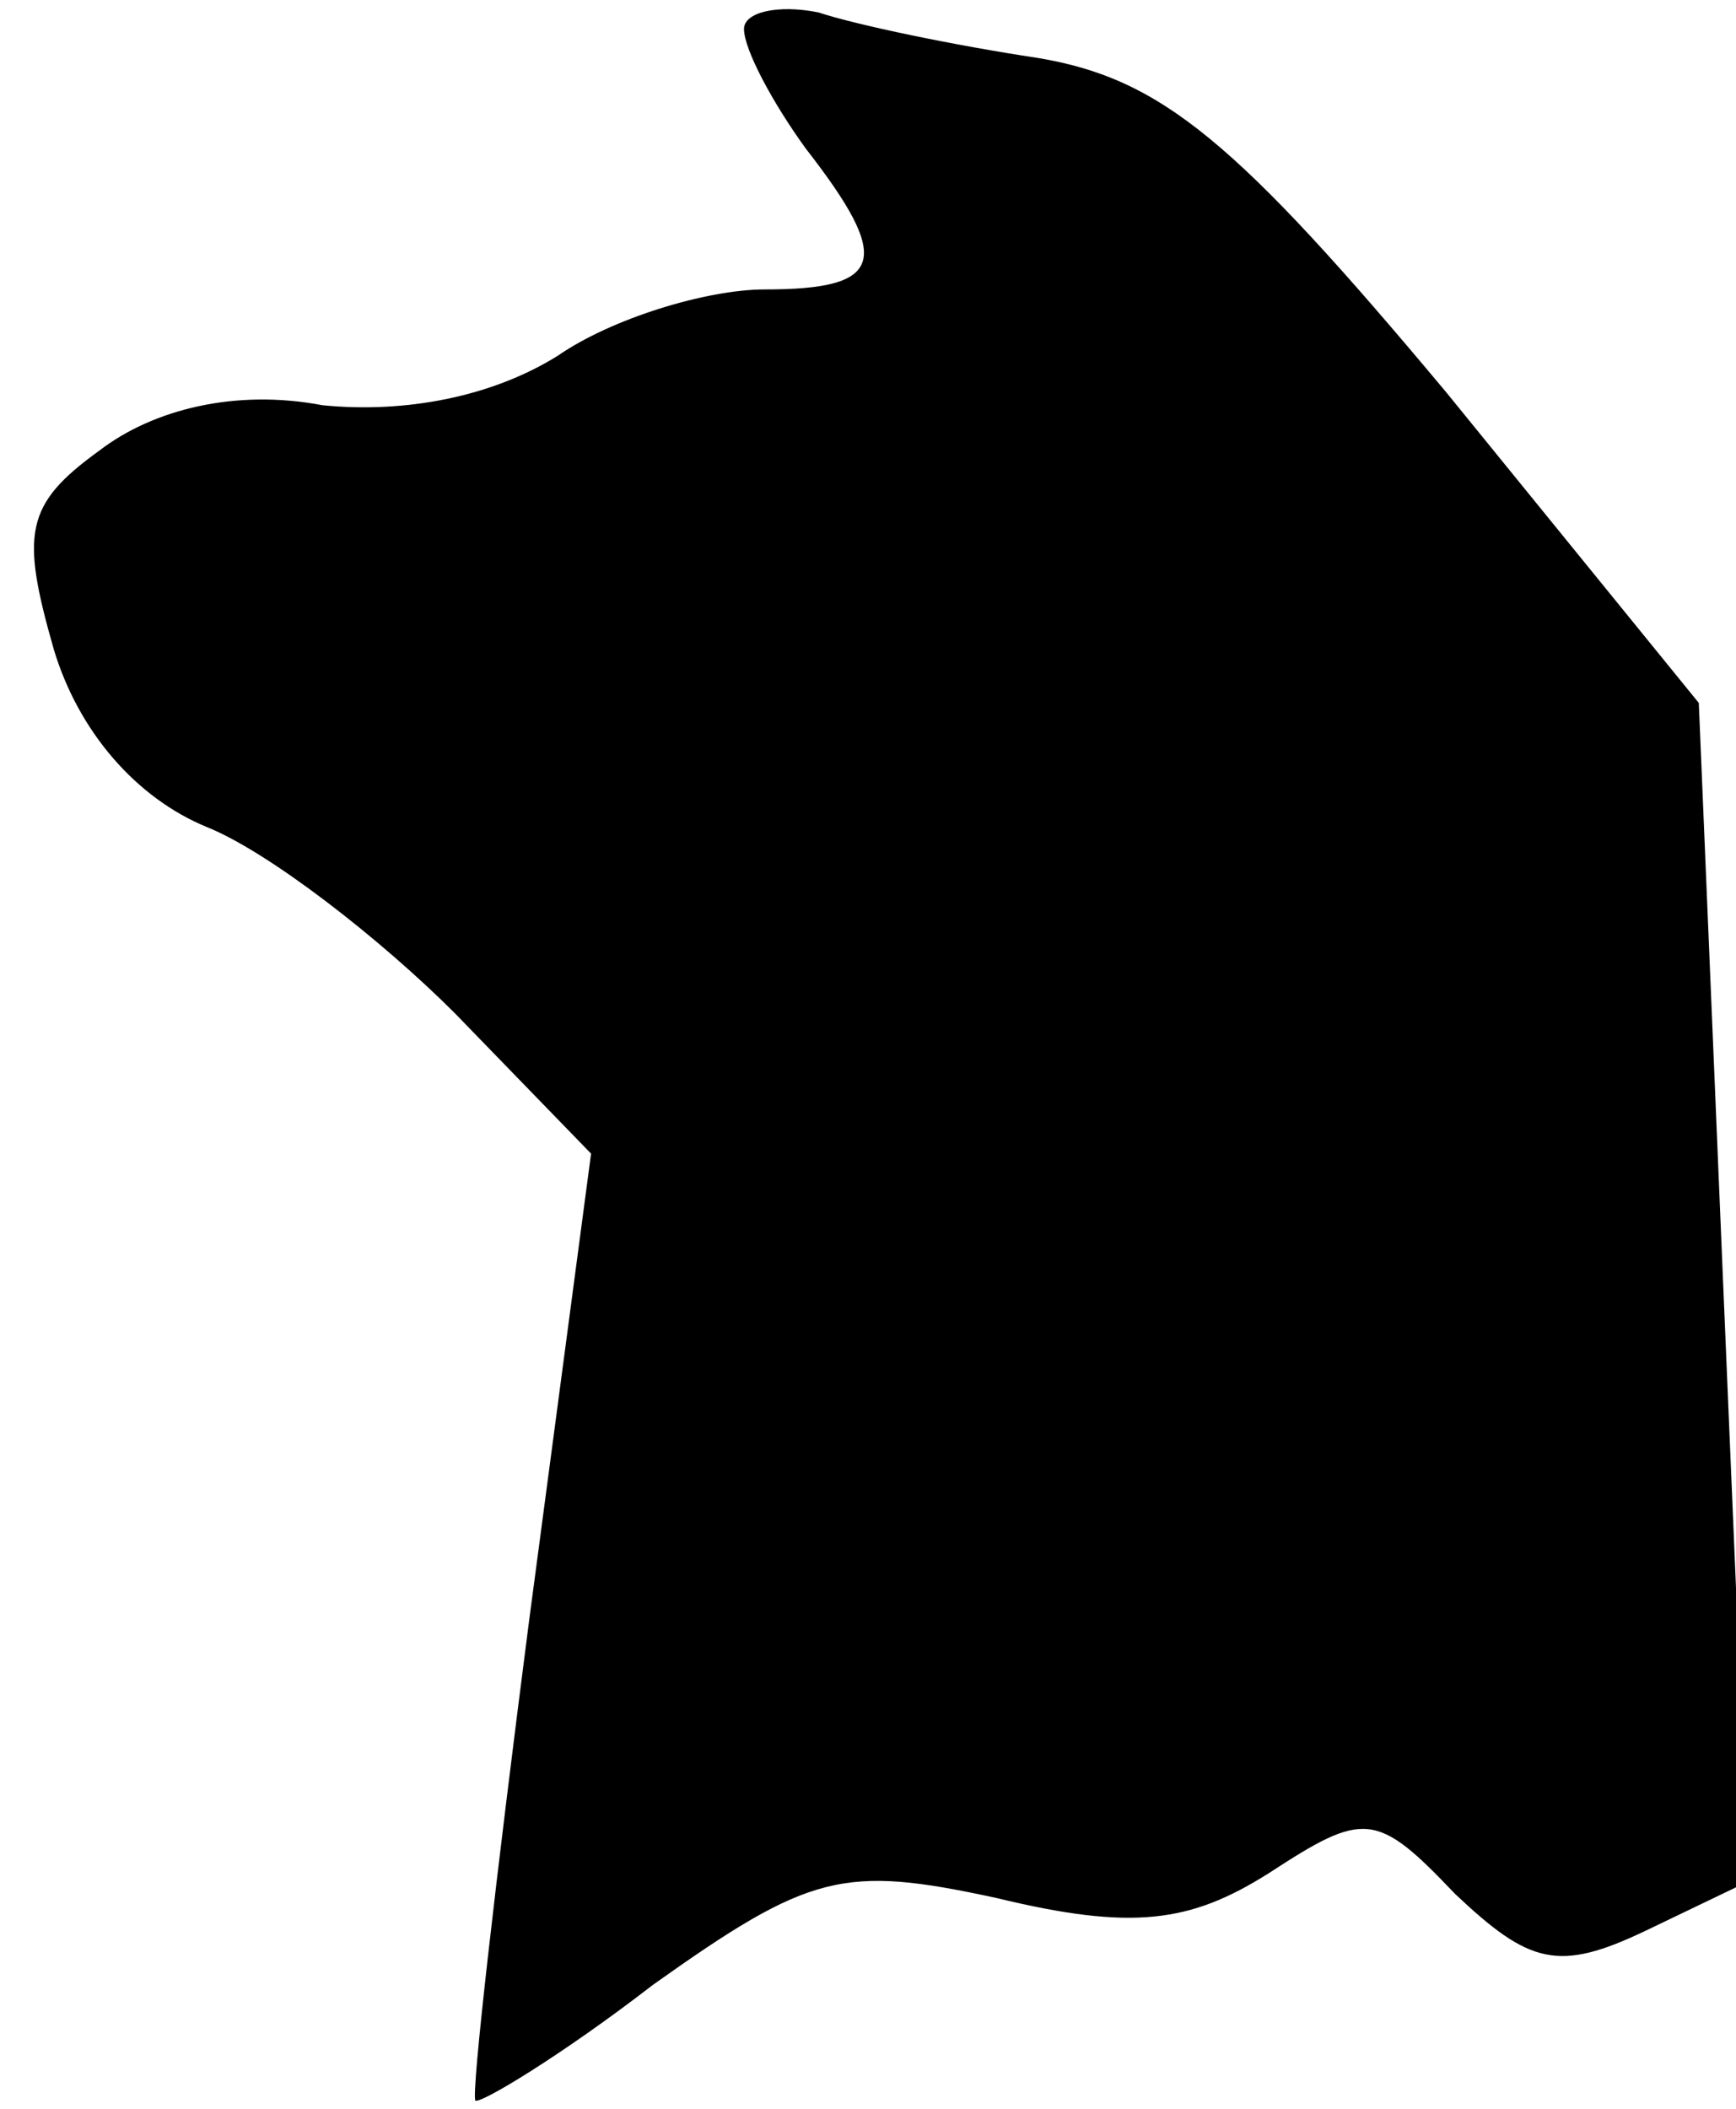 <?xml version="1.0" standalone="no"?>
<!DOCTYPE svg PUBLIC "-//W3C//DTD SVG 20010904//EN"
 "http://www.w3.org/TR/2001/REC-SVG-20010904/DTD/svg10.dtd">
<svg version="1.0" xmlns="http://www.w3.org/2000/svg"
 width="42pt" height="51pt" viewBox="0 0 42 51"
 preserveAspectRatio="xMidYMid meet">
<g transform="translate(0,51) scale(0.1,-0.1)"
fill="#000000" stroke="none">
<path fill="#000000" stroke="none" d="M180 503 c0 -5 7 -18 15 -29 21 -27 19
-34 -10 -34 -14 0 -37 -7 -50 -16 -16 -10 -37 -14 -57 -12 -21 4 -41 -1 -54
-11 -18 -13 -19 -20 -11 -48 6 -20 20 -36 37 -43 15 -6 42 -27 60 -45 l33 -34
-15 -113 c-8 -62 -14 -114 -13 -116 1 -1 21 11 43 28 38 27 46 29 83 21 33 -8
47 -6 66 6 23 15 26 15 45 -5 18 -17 25 -19 46 -9 l25 12 -6 142 -6 143 -61
75 c-51 61 -69 76 -99 81 -20 3 -44 8 -53 11 -10 2 -18 0 -18 -4z"/>
</g>
</svg>
